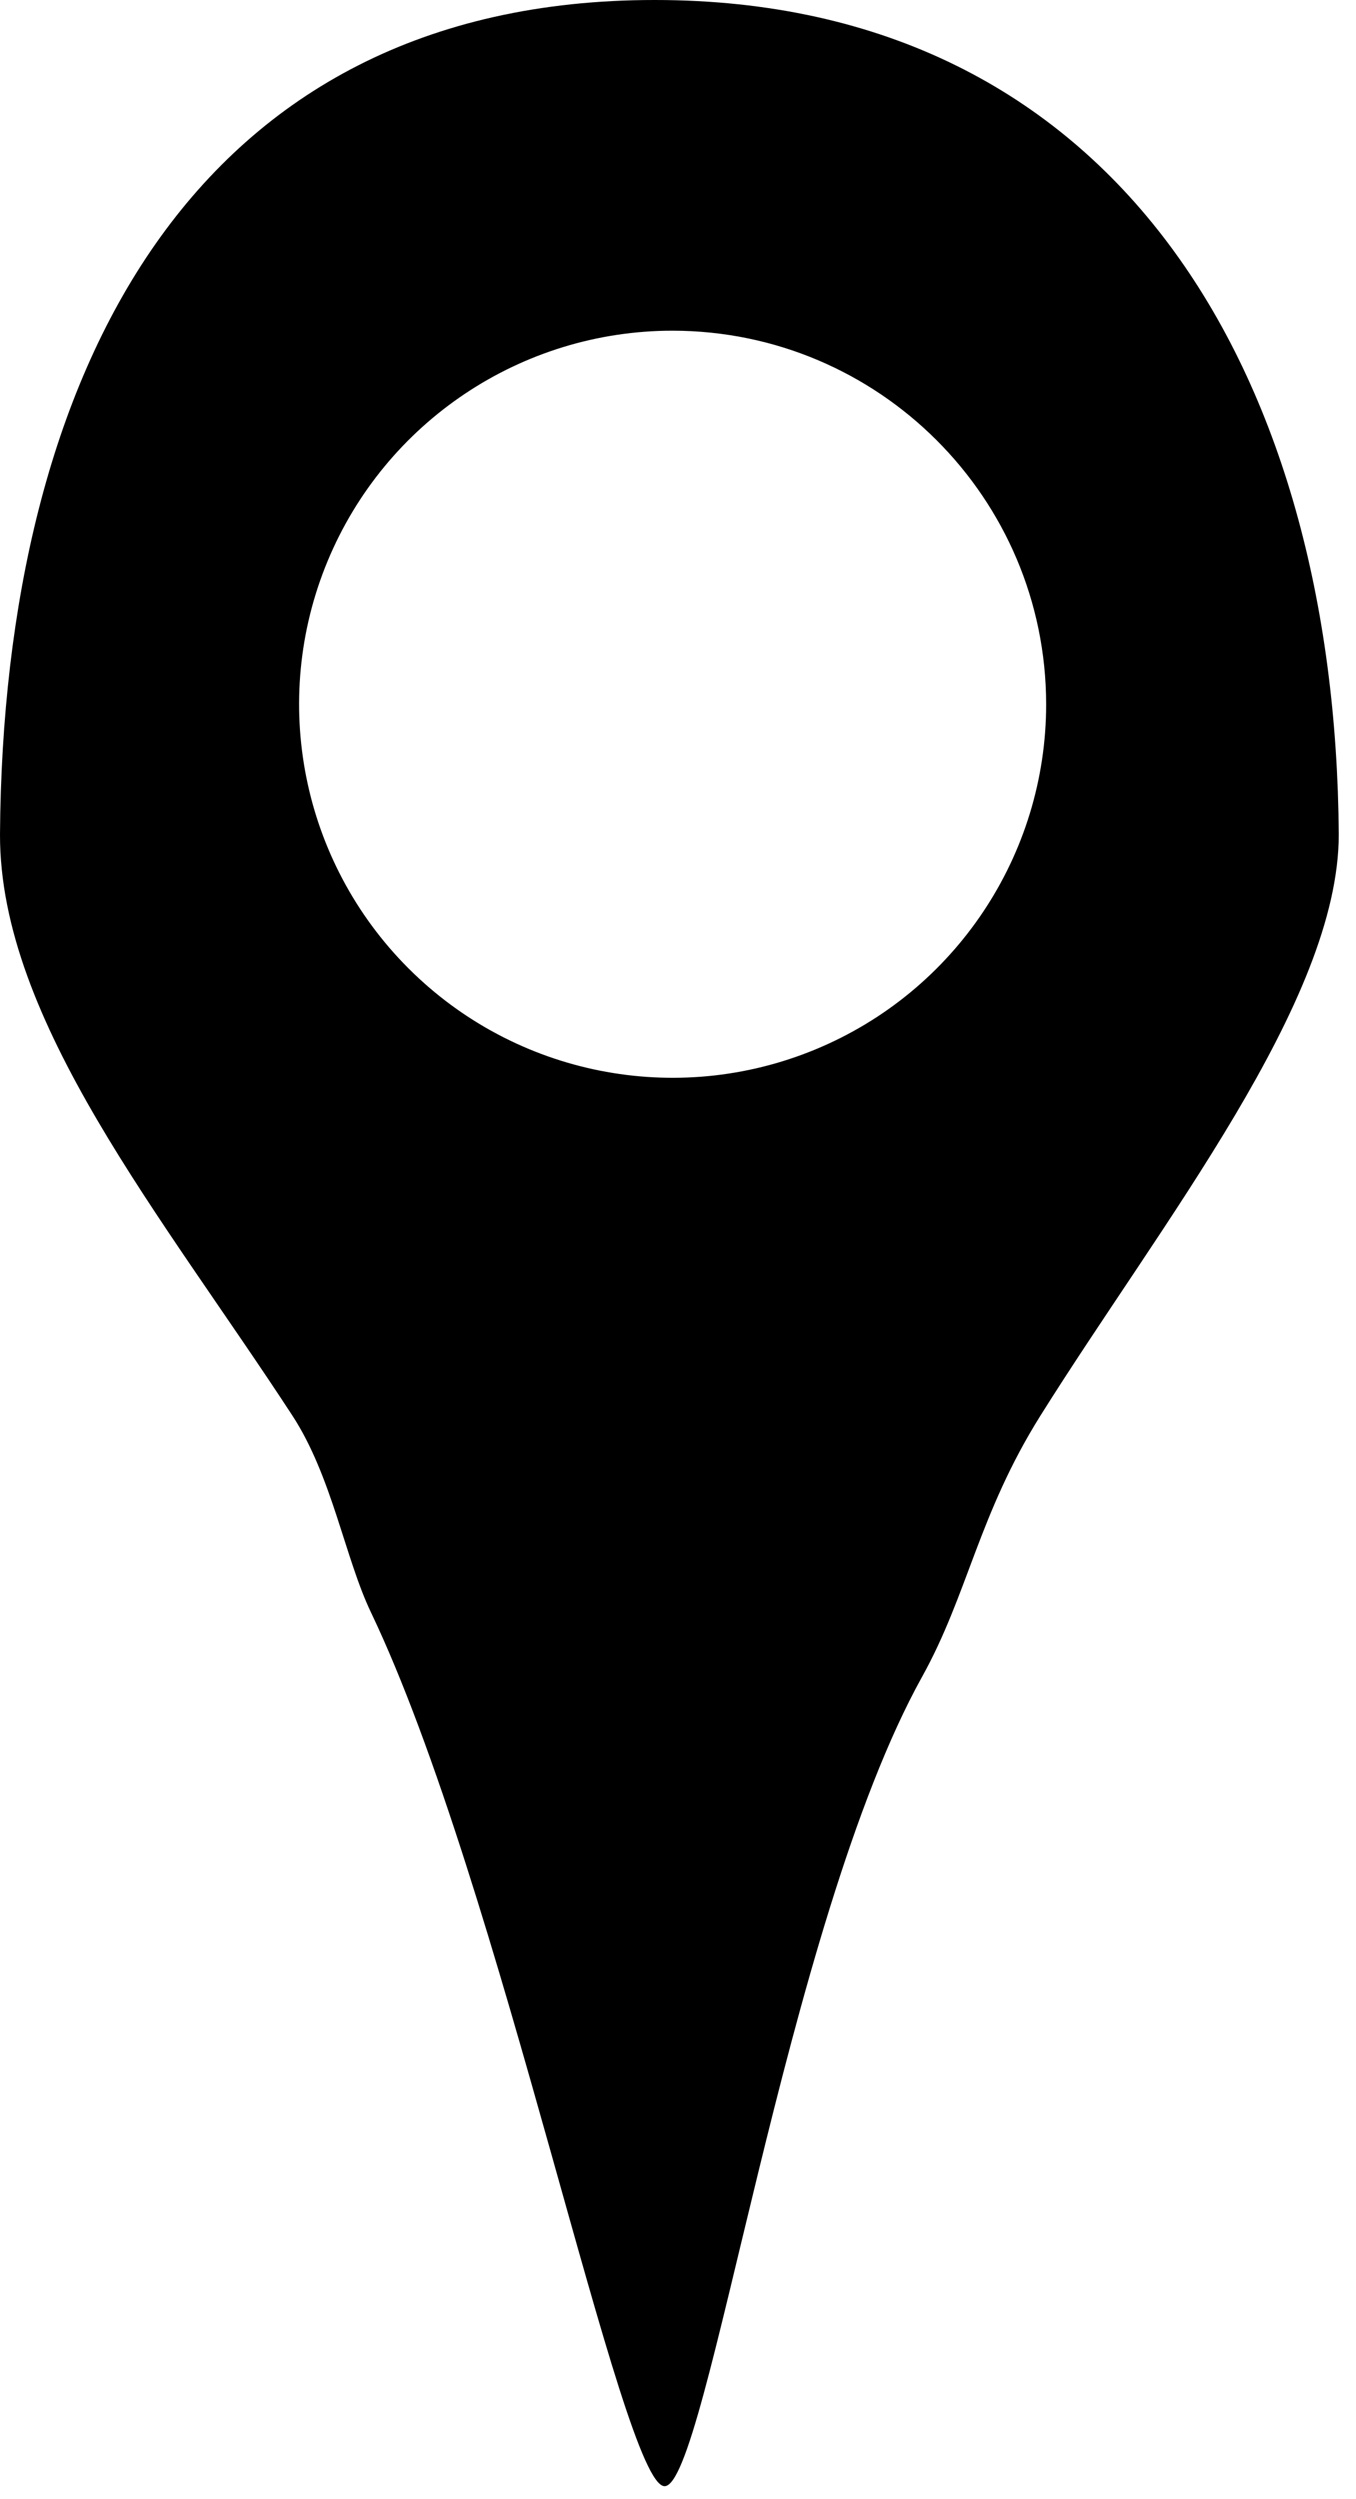 <?xml version="1.0" encoding="UTF-8"?>
<svg width="70px" height="129px" viewBox="0 0 70 129" version="1.1" xmlns="http://www.w3.org/2000/svg" xmlns:xlink="http://www.w3.org/1999/xlink">
    <!-- Generator: Sketch 48.2 (47327) - http://www.bohemiancoding.com/sketch -->
    <title>pin</title>
    <desc>Created with Sketch.</desc>
    <defs></defs>
    <g id="Page-1" stroke="none" stroke-width="1" fill="none" fill-rule="evenodd">
        <g id="pin" fill="#000000" fill-rule="nonzero">
            <g id="Group">
                <path d="M19.145,83.219 C17.809,80.423 17.138,76.208 15.098,73.078 C8.38,62.775 -0.02,52.698 3.72776458e-05,43.072 C0.164,19.239 9.967,-0.002 33.8,0 C57.633,0.002 68.95,19.239 69.11,43.072 C69.11,51.702 59.949,63.114 53.708,73.078 C50.515,78.176 49.969,82.29 47.598,86.559 C40.519,99.305 36.506,128.329 34.308,128.335 C32.111,128.332 25.866,97.282 19.145,83.219 Z M16.908,28.973 C13.924,36.178 15.574,44.472 21.088,49.987 C26.603,55.501 34.896,57.151 42.102,54.167 C49.307,51.182 54.005,44.151 54.005,36.352 C53.992,25.708 45.367,17.083 34.723,17.07 C26.924,17.07 19.893,21.768 16.908,28.973 Z" id="Shape"></path>
            </g>
        </g>
    </g>
</svg>
